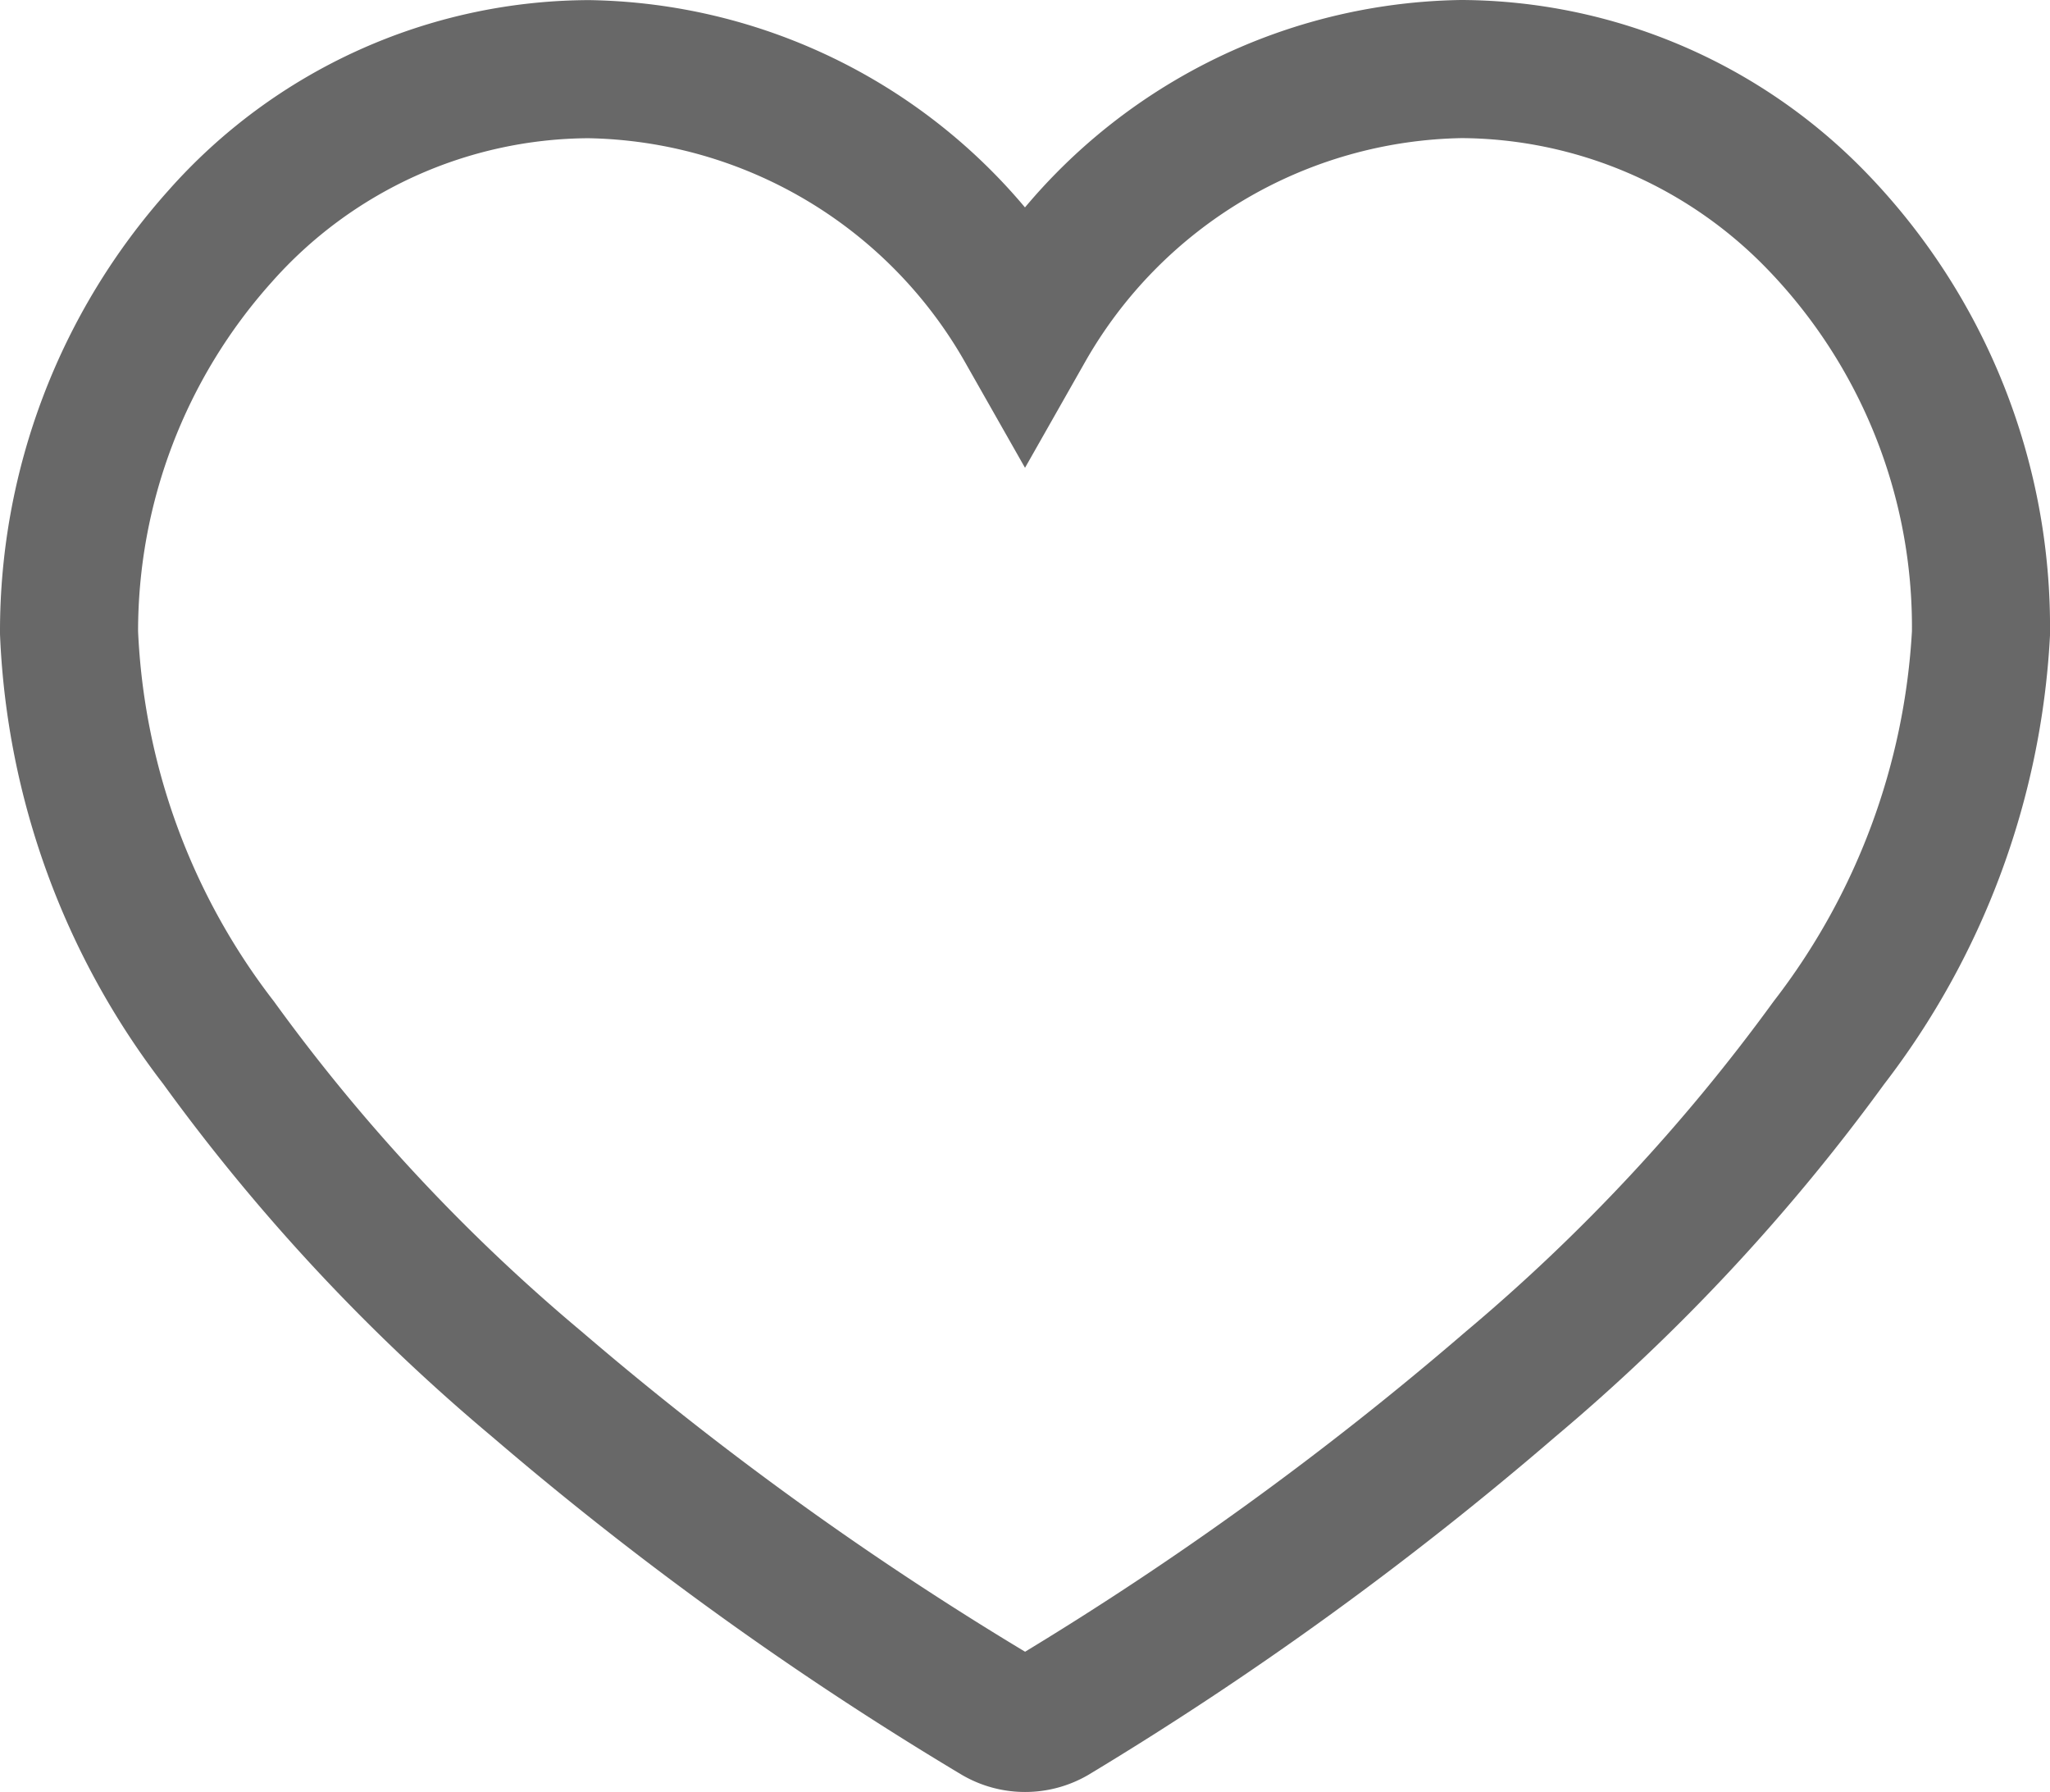 <svg xmlns="http://www.w3.org/2000/svg" width="19.3" height="16.868" viewBox="0 0 19.3 16.868">
  <path id="heart" d="M9,50.162a.527.527,0,0,1-.264-.071,31.49,31.49,0,0,1-4.328-3.115,17.856,17.856,0,0,1-3-3.217A6.786,6.786,0,0,1,0,39.9a5.573,5.573,0,0,1,1.422-3.732,4.66,4.66,0,0,1,3.469-1.573A4.814,4.814,0,0,1,9,37.031a4.814,4.814,0,0,1,4.109-2.437,4.686,4.686,0,0,1,3.335,1.419A5.494,5.494,0,0,1,18,39.906a6.918,6.918,0,0,1-1.432,3.854,18.086,18.086,0,0,1-3,3.216,31.6,31.6,0,0,1-4.3,3.114A.528.528,0,0,1,9,50.162Z" transform="translate(0.65 -33.944)" fill="none" stroke="#686868" stroke-width="1.3"/>
</svg>
